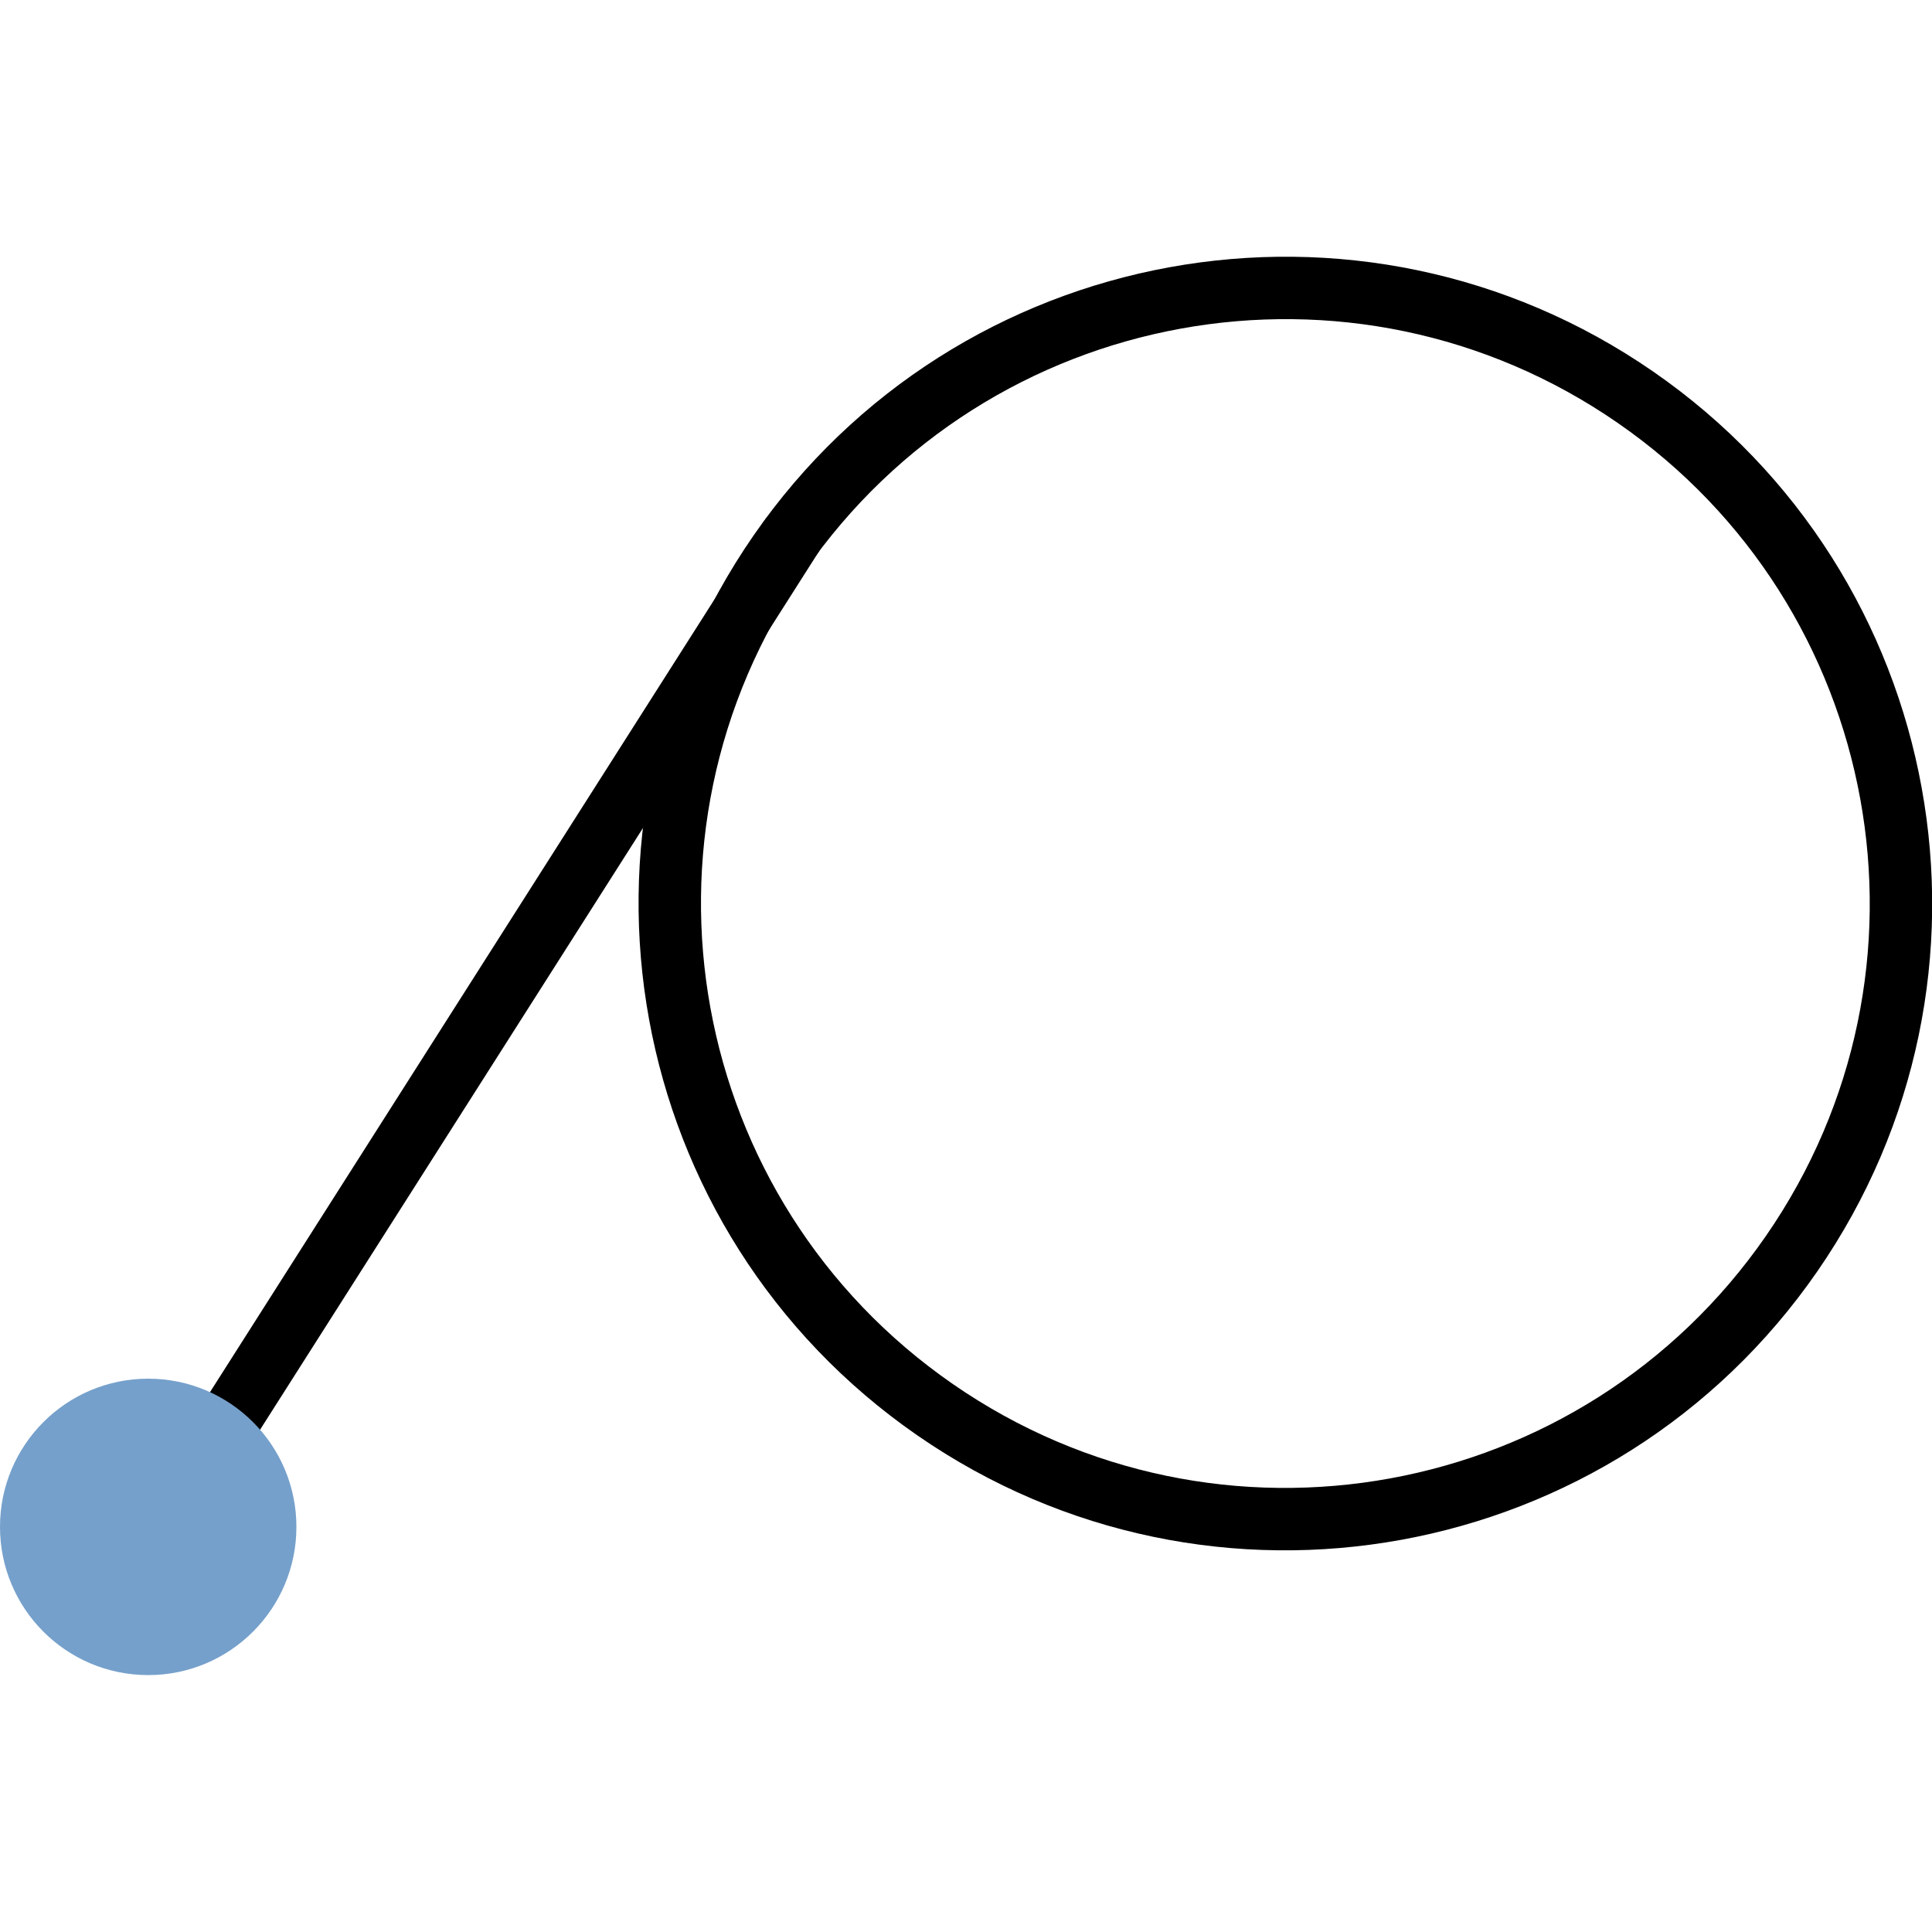 <?xml version="1.0" encoding="UTF-8" standalone="no"?>
<svg
   xmlns:dc="http://purl.org/dc/elements/1.1/"
   xmlns:cc="http://creativecommons.org/ns#"
   xmlns:rdf="http://www.w3.org/1999/02/22-rdf-syntax-ns#"
   xmlns:svg="http://www.w3.org/2000/svg"
   xmlns="http://www.w3.org/2000/svg"
   xmlns:sodipodi="http://sodipodi.sourceforge.net/DTD/sodipodi-0.dtd"
   xmlns:inkscape="http://www.inkscape.org/namespaces/inkscape"
   version="1.1"
   width="128"
   height="128"
   viewBox="0 0 128.00 128.00"
   enable-background="new 0 0 128.00 128.00"
   xml:space="preserve"
   id="svg8"
   sodipodi:docname="cad.draw.line.vpat.svg"
   inkscape:version="0.92.1 r15371"><defs
     id="defs12" /><sodipodi:namedview
     pagecolor="#ffffff"
     bordercolor="#666666"
     borderopacity="1"
     objecttolerance="10"
     gridtolerance="10"
     guidetolerance="10"
     inkscape:pageopacity="0"
     inkscape:pageshadow="2"
     inkscape:window-width="1920"
     inkscape:window-height="1017"
     id="namedview10"
     showgrid="false"
     inkscape:zoom="1.84375"
     inkscape:cx="-28.20339"
     inkscape:cy="64"
     inkscape:window-x="-8"
     inkscape:window-y="-8"
     inkscape:window-maximized="1"
     inkscape:current-layer="svg8" /><path
     d="M 61.957,93.4 C 43.434,80.586 38.807,55.183 51.621,36.66 64.434,18.137 89.838,13.509 108.36,26.323 126.883,39.137 131.511,64.541 118.697,83.063 105.884,101.586 80.48,106.214 61.957,93.4 Z"
     id="path2"
     inkscape:connector-curvature="0"
     style="fill:none;stroke:#000000;stroke-width:4.135;stroke-linejoin:round;stroke-opacity:1" /><line
     x1="14.471"
     y1="95.206"
     x2="52.534"
     y2="35.393"
     id="line4"
     style="fill:none;stroke:#000000;stroke-width:4.135;stroke-linejoin:round;stroke-opacity:1" /><circle
     cx="9.819"
     cy="101.16"
     id="ellipse6"
     r="9.819"
     style="fill:#75a0cb;fill-opacity:1;stroke-width:0.207;stroke-linejoin:round" /></svg>
